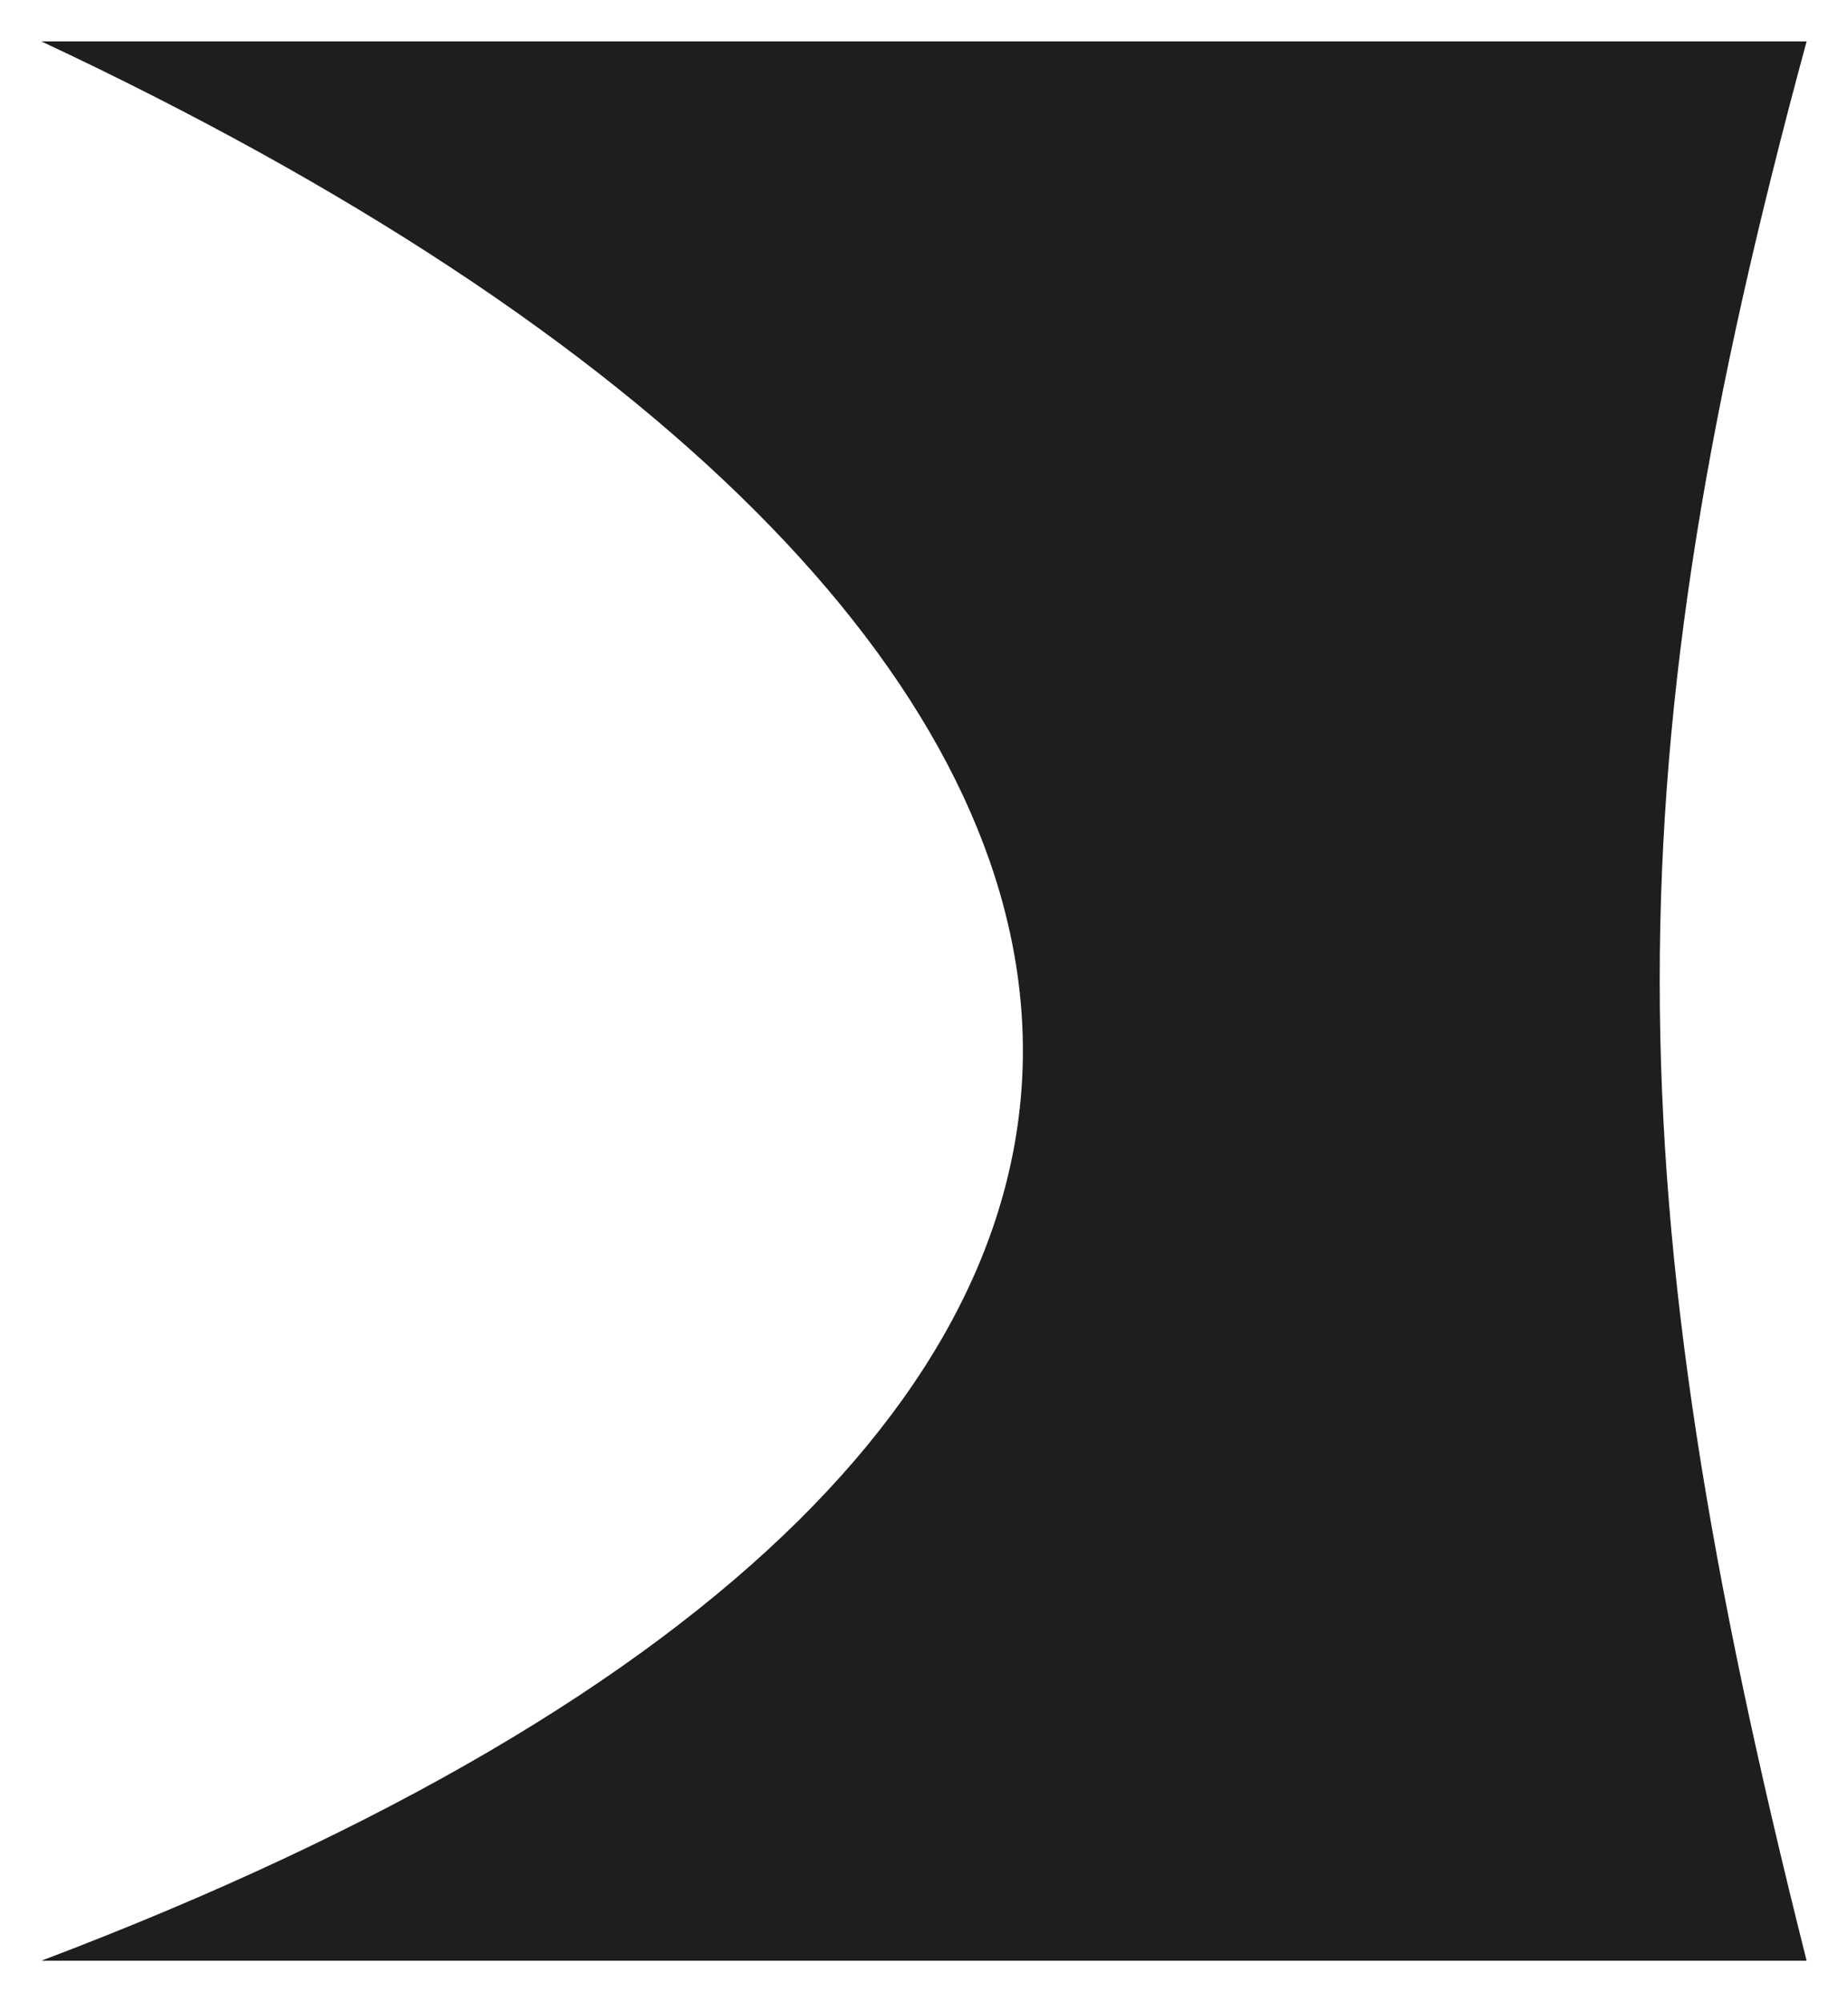 <svg width="2679" height="2901" viewBox="0 0 2679 2901" fill="none" xmlns="http://www.w3.org/2000/svg">
<g opacity="0.95" filter="url(#filter0_f_103_52)">
<path d="M60 60H2619C2334.71 1106.91 2335.43 1715.79 2619 2841H60C2067.5 2080.48 1843.5 895.568 60 60Z" fill="#131313"/>
</g>
<defs>
<filter id="filter0_f_103_52" x="0.5" y="0.5" width="2678" height="2900" filterUnits="userSpaceOnUse" color-interpolation-filters="sRGB">
<feFlood flood-opacity="0" result="BackgroundImageFix"/>
<feBlend mode="normal" in="SourceGraphic" in2="BackgroundImageFix" result="shape"/>
<feGaussianBlur stdDeviation="29.75" result="effect1_foregroundBlur_103_52"/>
</filter>
</defs>
</svg>

